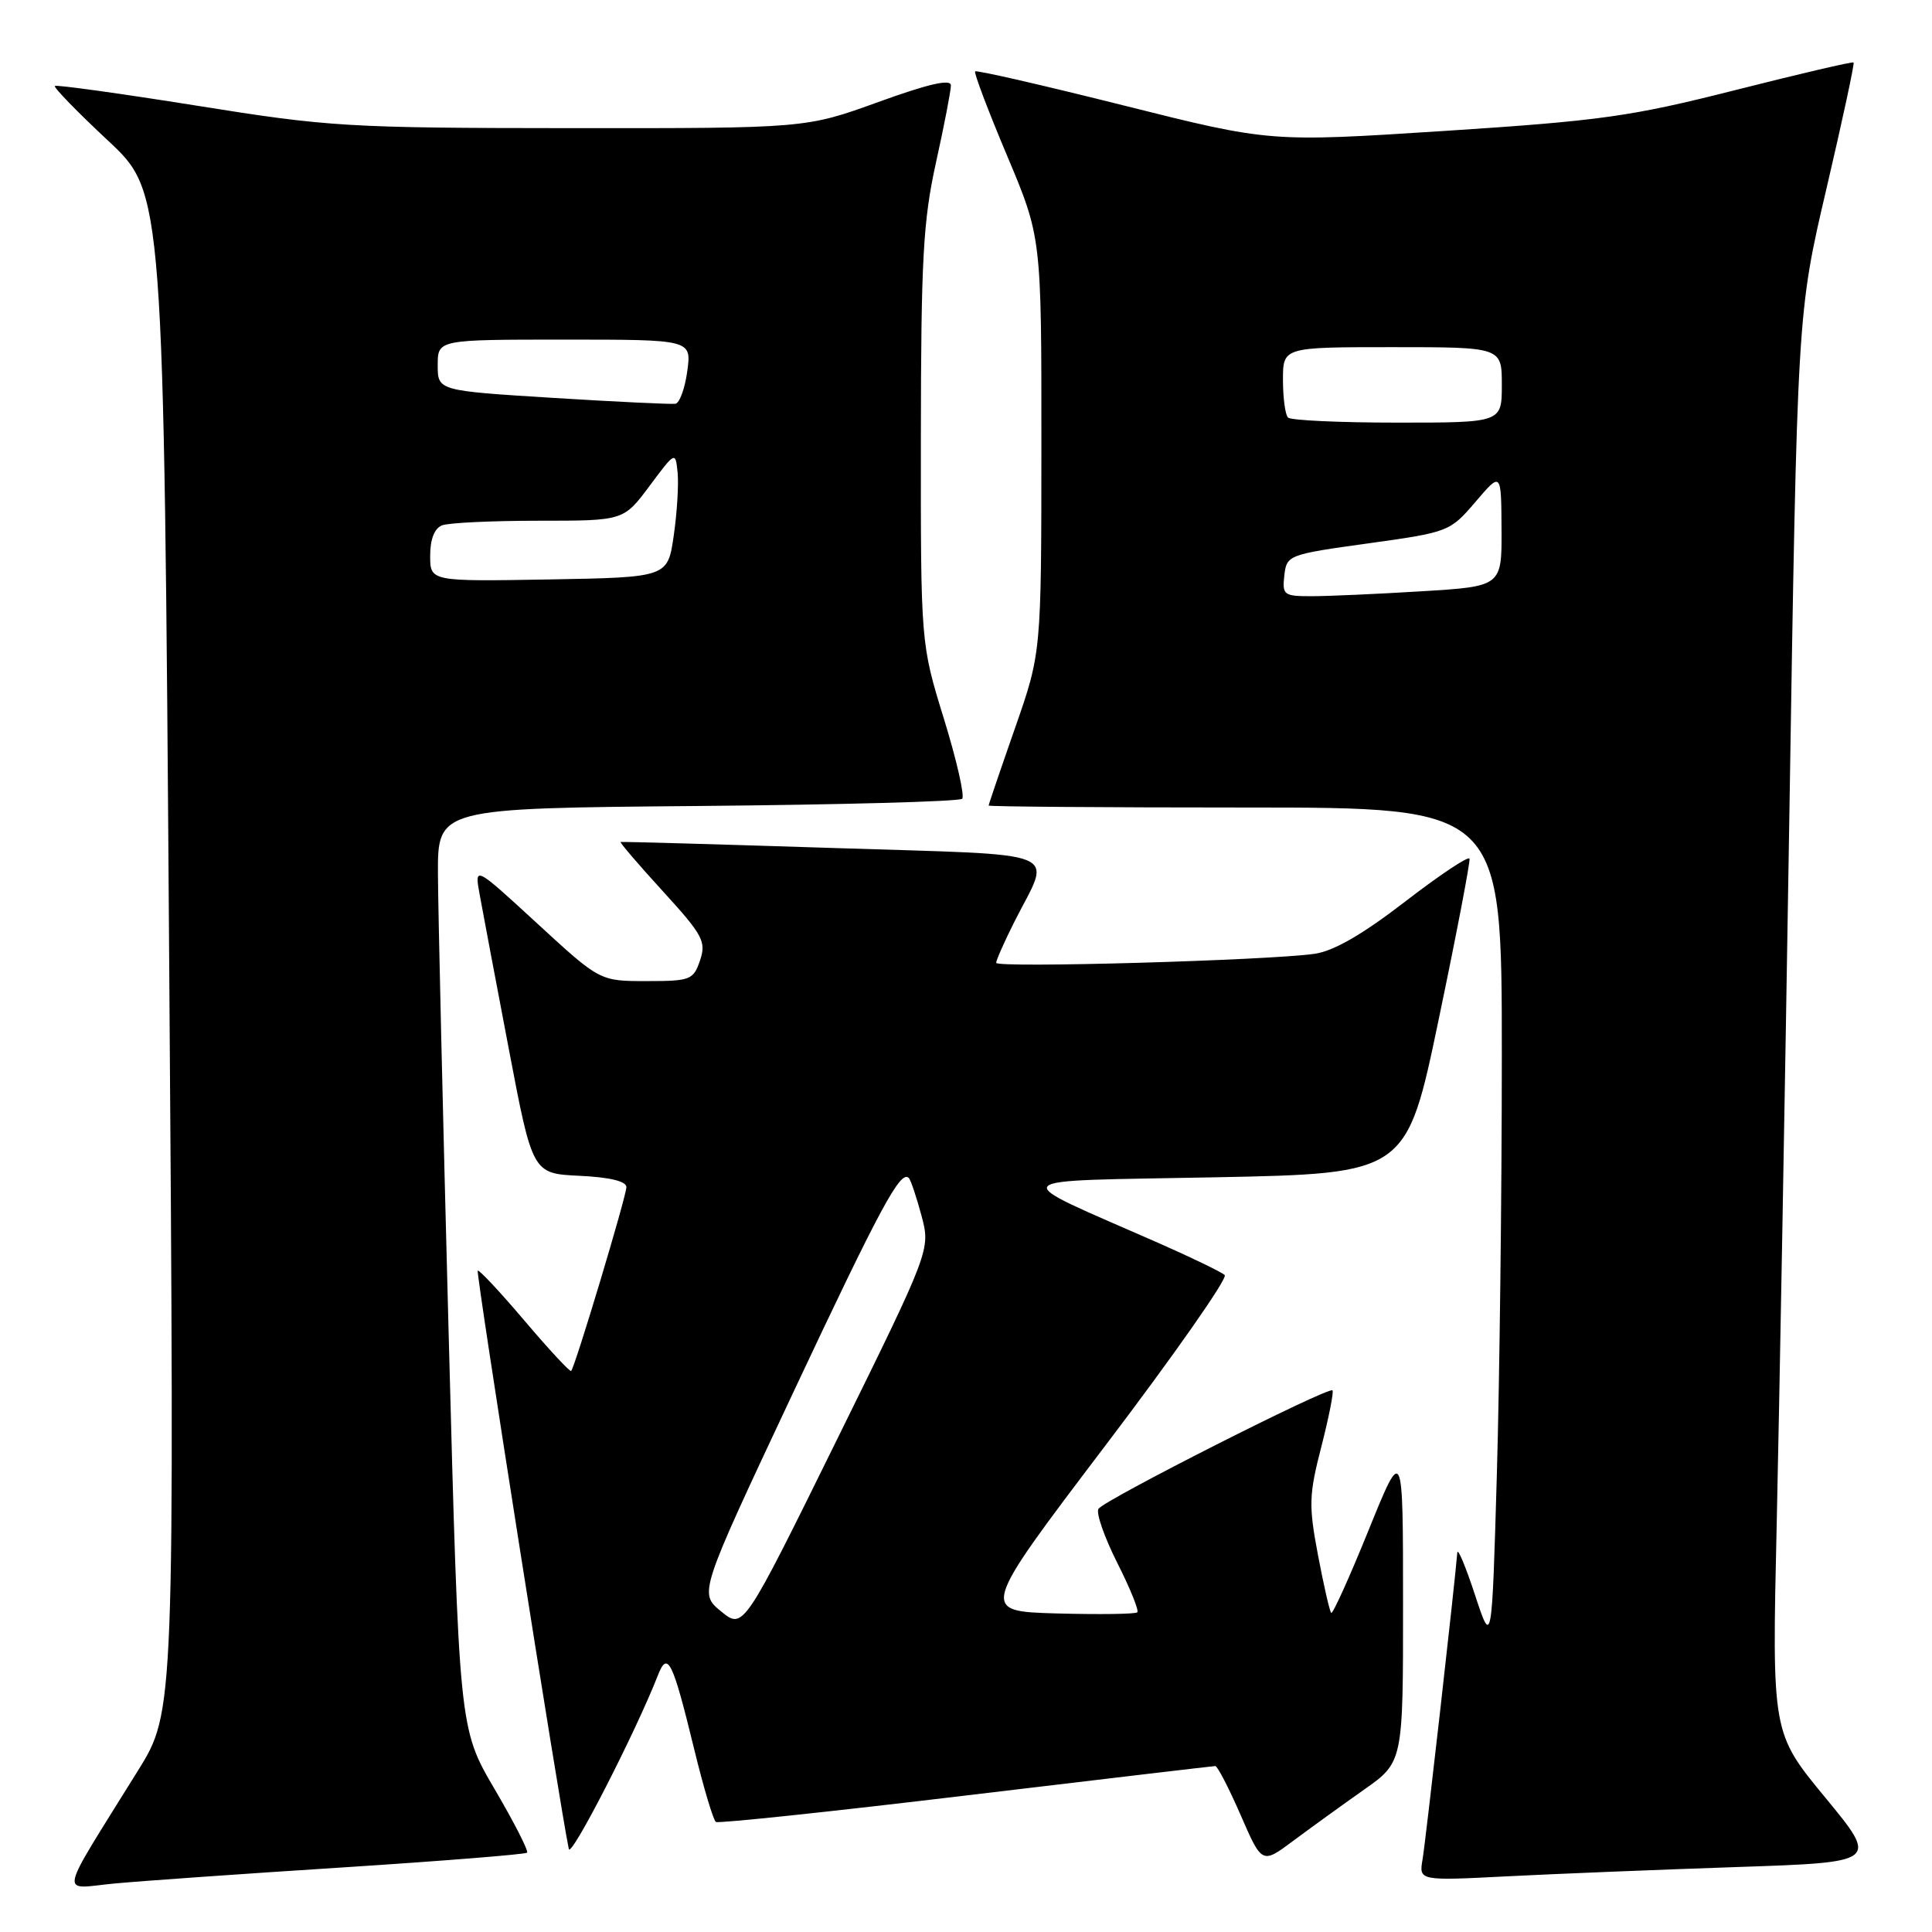 <?xml version="1.0" encoding="UTF-8" standalone="no"?>
<!DOCTYPE svg PUBLIC "-//W3C//DTD SVG 1.1//EN" "http://www.w3.org/Graphics/SVG/1.1/DTD/svg11.dtd" >
<svg xmlns="http://www.w3.org/2000/svg" xmlns:xlink="http://www.w3.org/1999/xlink" version="1.1" viewBox="0 0 256 256">
 <g >
 <path fill="currentColor"
d=" M 45.47 247.44 C 58.65 246.59 69.62 245.71 69.84 245.49 C 70.06 245.27 68.13 241.48 65.54 237.07 C 60.83 229.04 60.83 229.04 59.45 176.77 C 58.69 148.02 58.05 120.58 58.03 115.80 C 58.00 107.10 58.00 107.10 92.42 106.80 C 111.35 106.63 127.13 106.21 127.49 105.84 C 127.85 105.48 126.76 100.71 125.07 95.23 C 122.00 85.28 122.00 85.28 122.02 57.89 C 122.04 34.34 122.32 29.25 124.02 21.55 C 125.11 16.63 126.00 12.02 126.00 11.32 C 126.00 10.43 123.06 11.10 116.38 13.52 C 106.76 17.00 106.76 17.00 75.63 16.98 C 46.04 16.96 43.58 16.81 26.06 14.00 C 15.91 12.38 7.46 11.21 7.27 11.39 C 7.08 11.58 10.25 14.84 14.31 18.63 C 21.69 25.52 21.69 25.52 22.41 126.16 C 23.14 226.81 23.14 226.81 18.26 234.65 C 7.50 251.98 7.86 250.27 15.11 249.58 C 18.62 249.25 32.29 248.28 45.47 247.44 Z  M 230.21 247.39 C 248.92 246.76 248.92 246.76 241.86 238.19 C 234.79 229.62 234.79 229.62 235.42 202.06 C 235.76 186.90 236.52 144.57 237.10 108.00 C 238.15 41.50 238.15 41.50 242.01 25.02 C 244.13 15.95 245.75 8.42 245.61 8.28 C 245.47 8.14 238.41 9.79 229.93 11.94 C 216.07 15.45 212.15 16.00 191.40 17.35 C 168.29 18.84 168.29 18.84 148.92 13.98 C 138.27 11.31 129.40 9.27 129.21 9.46 C 129.03 9.64 130.93 14.67 133.44 20.62 C 138.00 31.45 138.00 31.45 137.99 58.98 C 137.98 86.50 137.98 86.50 134.49 96.49 C 132.57 101.98 131.00 106.60 131.00 106.74 C 131.00 106.88 146.30 107.00 165.00 107.00 C 199.00 107.00 199.00 107.00 199.00 139.84 C 199.00 157.90 198.70 182.91 198.34 195.41 C 197.68 218.14 197.68 218.14 195.44 211.32 C 194.21 207.57 193.15 205.05 193.10 205.73 C 192.75 210.04 188.90 244.02 188.50 246.36 C 188.01 249.22 188.01 249.22 199.75 248.62 C 206.21 248.29 219.92 247.74 230.21 247.39 Z  M 180.71 237.16 C 185.92 233.50 185.92 233.50 185.91 212.50 C 185.91 191.50 185.91 191.50 181.33 202.79 C 178.81 209.01 176.59 213.92 176.39 213.72 C 176.19 213.52 175.40 210.07 174.64 206.06 C 173.39 199.45 173.44 198.08 175.09 191.67 C 176.09 187.77 176.75 184.42 176.56 184.23 C 176.04 183.70 146.25 198.78 145.55 199.93 C 145.21 200.47 146.33 203.68 148.03 207.06 C 149.74 210.44 150.94 213.40 150.70 213.64 C 150.46 213.88 145.66 213.94 140.04 213.79 C 129.82 213.50 129.82 213.50 146.44 191.58 C 155.59 179.53 162.72 169.34 162.28 168.95 C 161.85 168.55 157.90 166.64 153.50 164.70 C 133.04 155.70 132.30 156.56 160.94 156.00 C 186.38 155.50 186.38 155.50 190.65 135.00 C 193.01 123.72 194.83 114.17 194.72 113.78 C 194.60 113.38 190.78 115.93 186.22 119.44 C 180.60 123.78 176.75 126.01 174.22 126.38 C 168.18 127.26 132.00 128.29 132.00 127.58 C 132.00 127.23 133.07 124.81 134.37 122.22 C 139.33 112.35 141.87 113.39 110.28 112.36 C 95.00 111.87 82.38 111.51 82.24 111.57 C 82.10 111.64 84.61 114.57 87.83 118.09 C 93.14 123.91 93.60 124.76 92.76 127.25 C 91.88 129.85 91.50 130.00 85.66 130.00 C 79.48 130.00 79.48 130.00 71.17 122.35 C 62.85 114.70 62.85 114.70 63.57 118.60 C 63.96 120.75 65.69 129.93 67.42 139.00 C 70.56 155.50 70.56 155.50 76.78 155.80 C 80.80 155.99 83.00 156.52 83.00 157.30 C 82.99 158.53 76.20 181.13 75.68 181.66 C 75.52 181.81 72.74 178.82 69.50 175.00 C 66.26 171.18 63.47 168.20 63.30 168.37 C 63.04 168.62 74.19 239.40 75.37 245.00 C 75.64 246.28 84.22 229.54 87.17 222.00 C 88.46 218.68 89.12 220.02 91.98 231.76 C 93.22 236.86 94.52 241.20 94.86 241.42 C 95.21 241.63 110.12 240.06 128.00 237.91 C 145.88 235.77 160.74 234.02 161.03 234.01 C 161.32 234.00 162.83 236.93 164.39 240.50 C 167.22 247.01 167.22 247.01 171.36 243.92 C 173.64 242.22 177.85 239.18 180.71 237.16 Z  M 57.00 73.63 C 57.00 71.44 57.57 70.00 58.58 69.61 C 59.45 69.27 65.22 69.00 71.40 69.00 C 82.63 69.00 82.63 69.00 86.06 64.40 C 89.50 59.79 89.50 59.79 89.79 62.65 C 89.94 64.22 89.71 67.97 89.27 71.00 C 88.47 76.50 88.47 76.50 72.74 76.78 C 57.00 77.05 57.00 77.05 57.00 73.63 Z  M 73.25 52.72 C 58.00 51.77 58.00 51.77 58.00 48.38 C 58.00 45.00 58.00 45.00 74.82 45.00 C 91.63 45.00 91.63 45.00 91.07 49.17 C 90.76 51.46 90.05 53.41 89.50 53.50 C 88.95 53.59 81.64 53.24 73.25 52.72 Z  M 170.18 76.25 C 170.49 73.55 170.69 73.47 181.30 72.00 C 191.96 70.52 192.13 70.45 195.51 66.50 C 198.92 62.50 198.92 62.50 198.96 70.10 C 199.00 77.70 199.00 77.70 188.34 78.35 C 182.48 78.71 175.93 79.00 173.78 79.00 C 170.10 79.00 169.89 78.84 170.18 76.25 Z  M 170.67 55.33 C 170.30 54.97 170.00 52.72 170.00 50.33 C 170.00 46.00 170.00 46.00 184.50 46.00 C 199.00 46.00 199.00 46.00 199.00 51.00 C 199.00 56.00 199.00 56.00 185.17 56.00 C 177.56 56.00 171.03 55.70 170.67 55.33 Z  M 95.55 213.52 C 92.61 211.11 92.61 211.11 104.97 184.80 C 116.67 159.92 119.32 154.99 120.42 156.09 C 120.68 156.34 121.43 158.59 122.10 161.07 C 123.30 165.59 123.30 165.59 110.90 190.76 C 98.50 215.93 98.50 215.93 95.55 213.52 Z "/>
</g>
</svg>